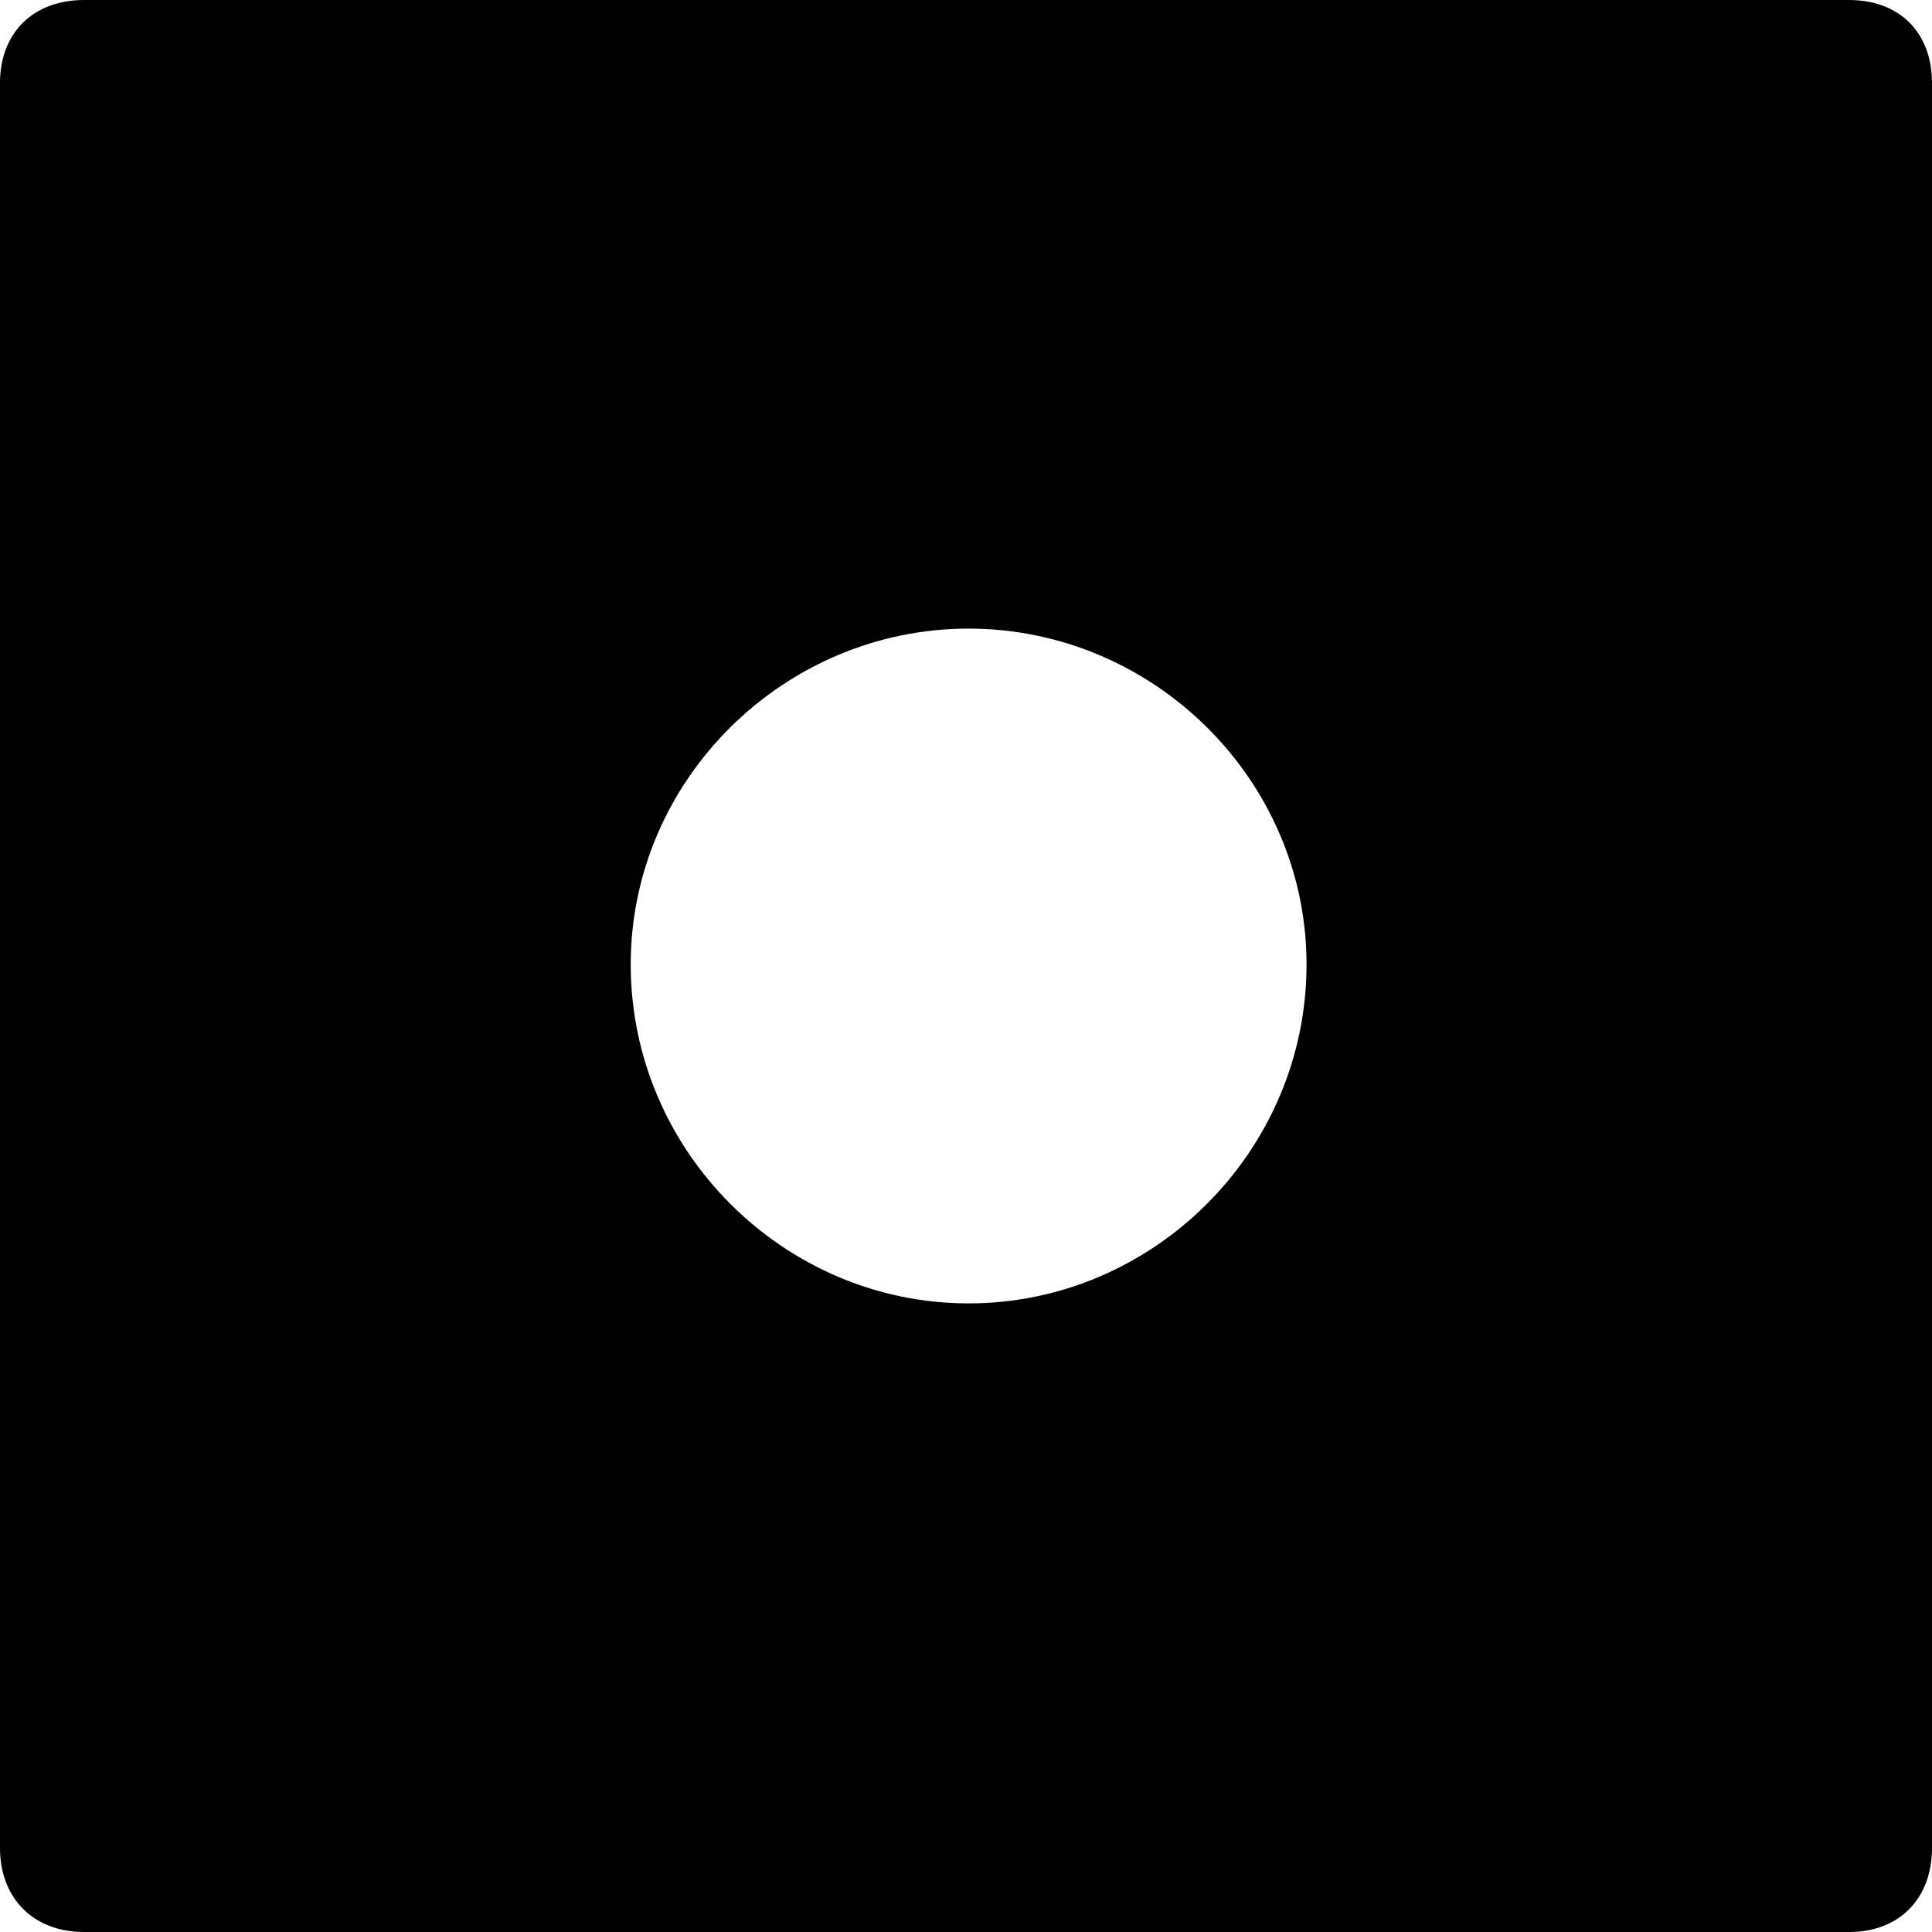 <?xml version="1.0" encoding="UTF-8" standalone="no"?>
<svg xmlns="http://www.w3.org/2000/svg"
     width="898.926" height="898.926"
     viewBox="0 0 898.926 898.926"
     fill="currentColor">
  <path d="M-0.002 859.86C-0.002 883.299 15.628 898.929 39.058 898.929H860.348C883.788 898.929 898.928 883.299 898.928 859.86V38.569C898.928 15.139 883.788 -0.001 860.348 -0.001H39.058C15.628 -0.001 -0.002 15.139 -0.002 38.569ZM450.688 606.449C364.748 606.449 293.458 535.639 293.458 448.729C293.458 362.789 364.748 292.479 450.688 292.479C536.618 292.479 607.908 362.789 607.908 448.729C607.908 535.639 536.618 606.449 450.688 606.449Z"/>
</svg>
